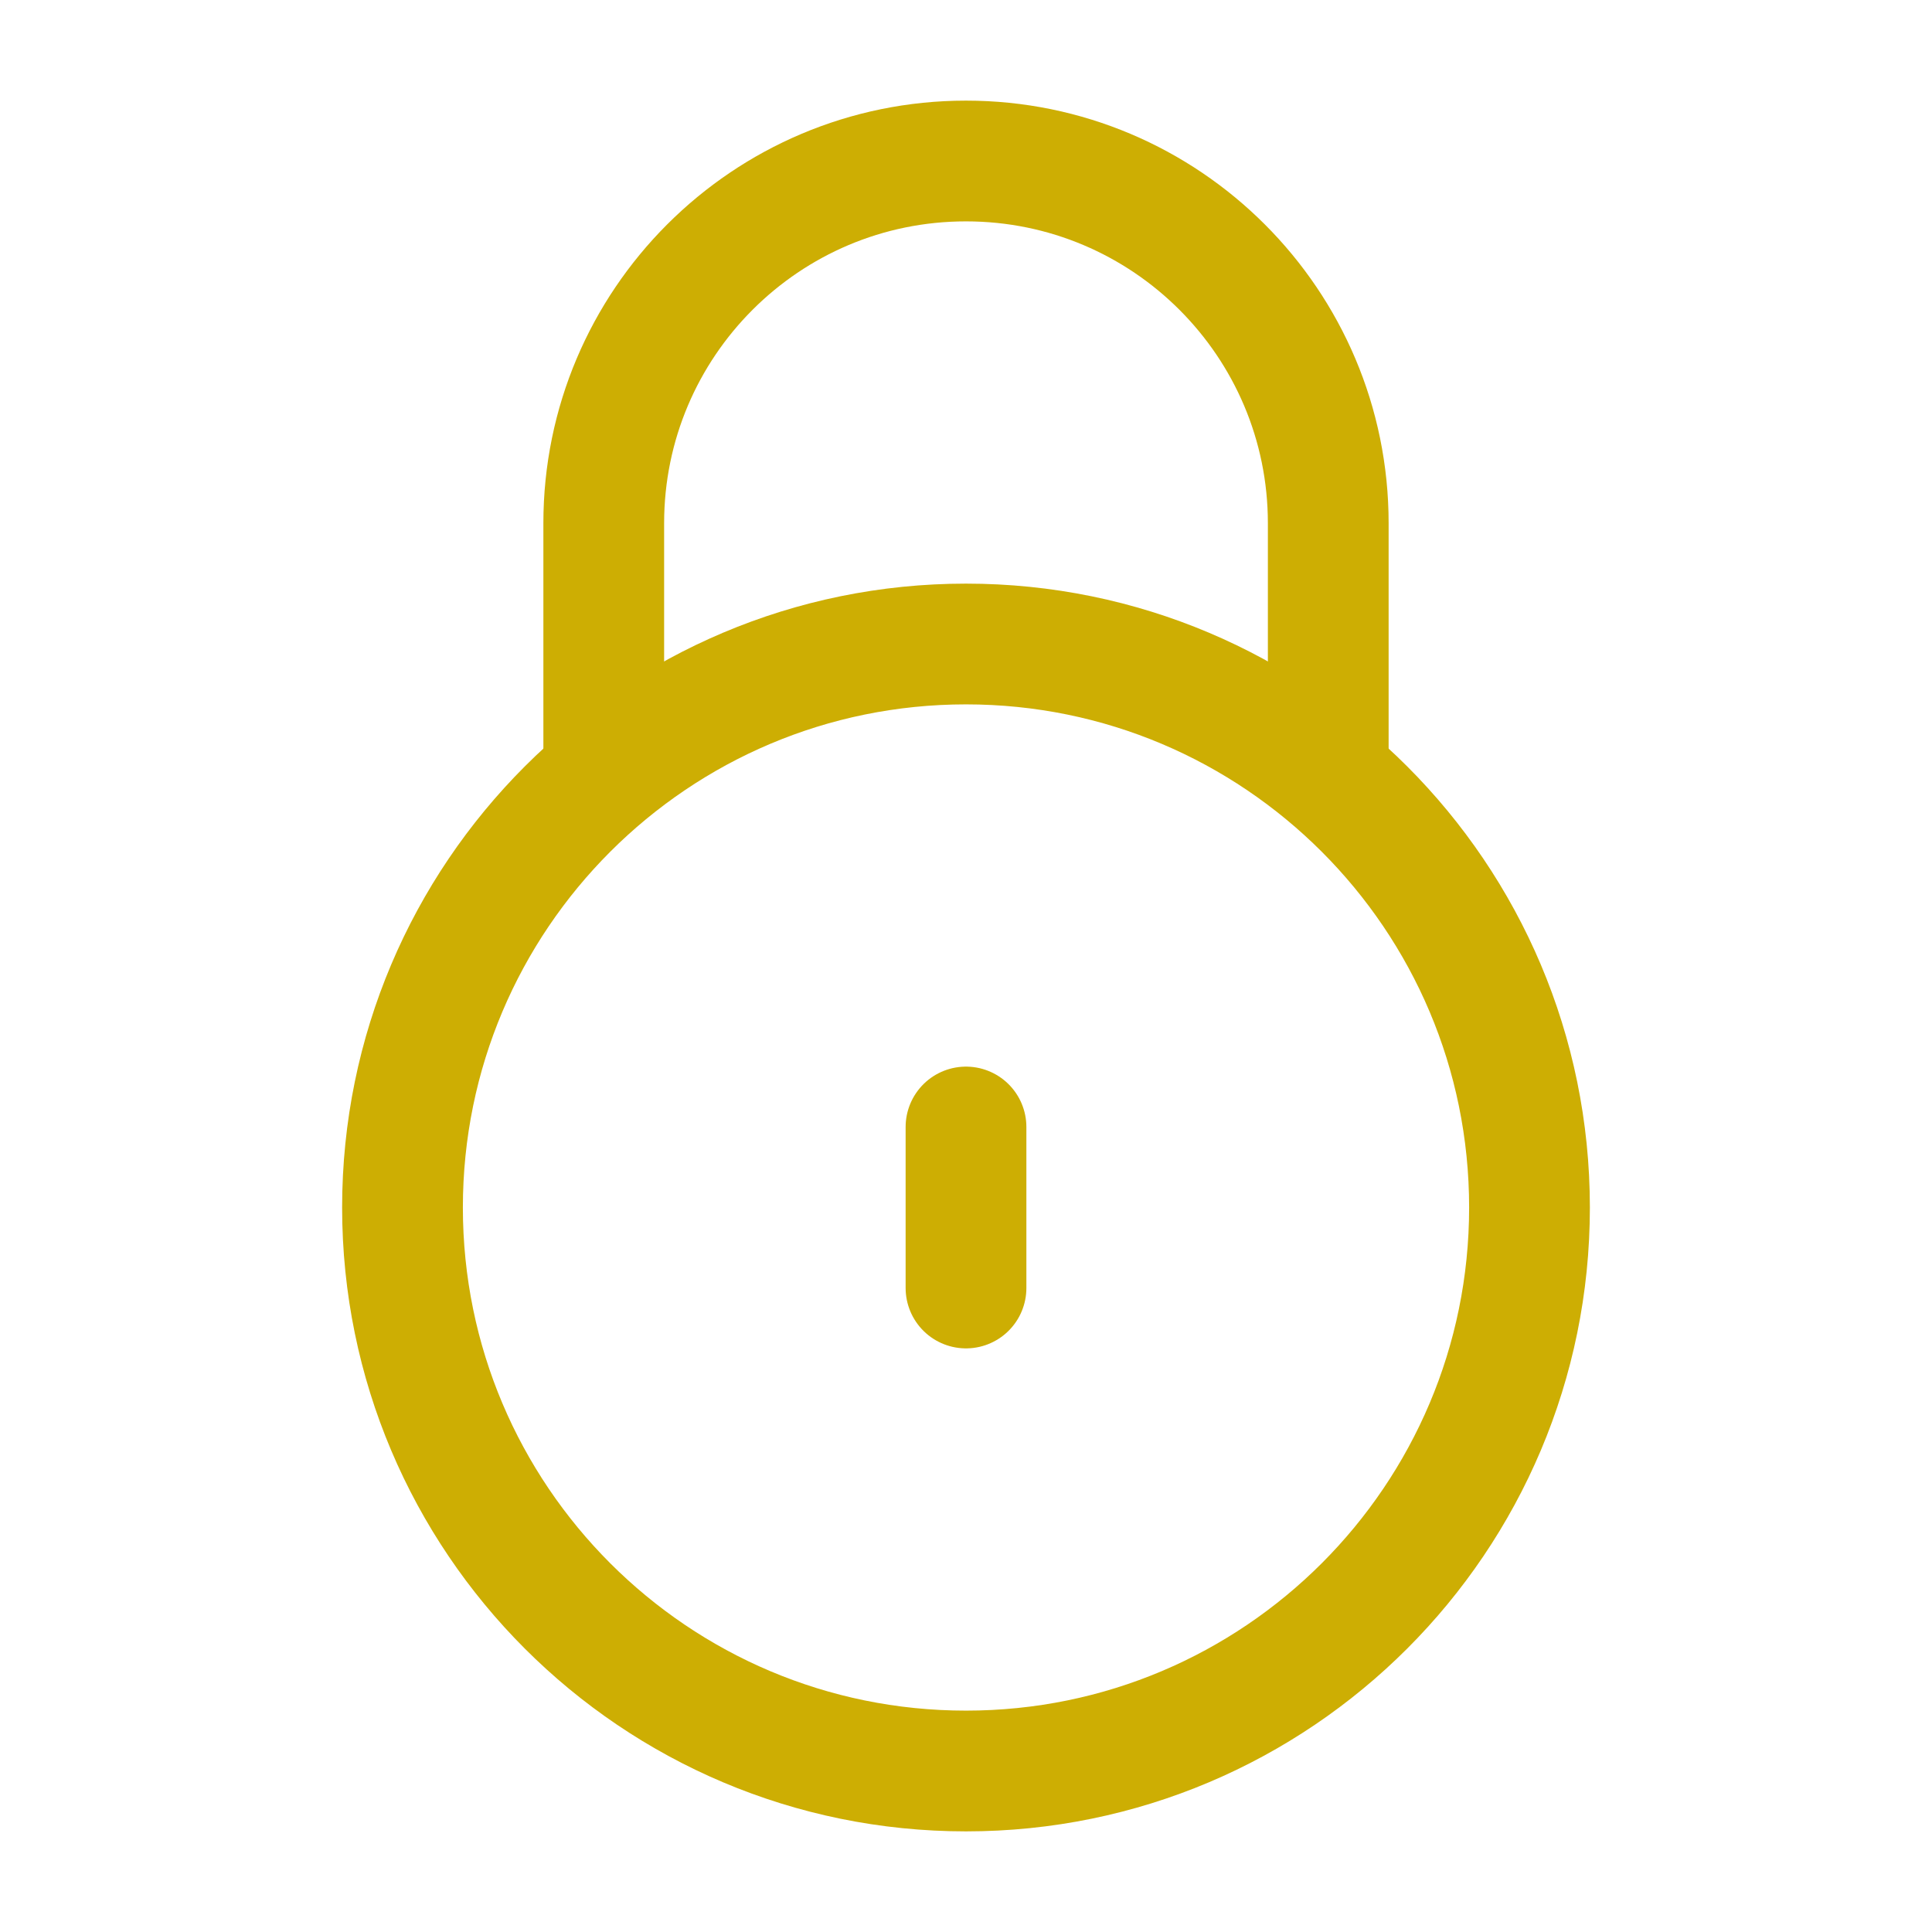 <svg width="24" height="24" viewBox="0 0 24 24" fill="none" xmlns="http://www.w3.org/2000/svg">
<g id="circle-lock-02 1">
<path id="Vector" d="M12 16V14" stroke="#CDAE03" stroke-width="1.5" stroke-linecap="round" stroke-linejoin="round"/>
<path id="Vector_2" d="M5 15C5 11.134 8.134 8 12 8C15.866 8 19 11.134 19 15C19 18.866 15.866 22 12 22C8.134 22 5 18.866 5 15Z" stroke="#CDAE03" stroke-width="1.5"/>
<path id="Vector_3" d="M16.5 9.5V6.5C16.5 4.015 14.485 2 12 2C9.515 2 7.5 4.015 7.5 6.5V9.5" stroke="#CDAE03" stroke-width="1.5" stroke-linecap="round"/>
</g>
</svg>
